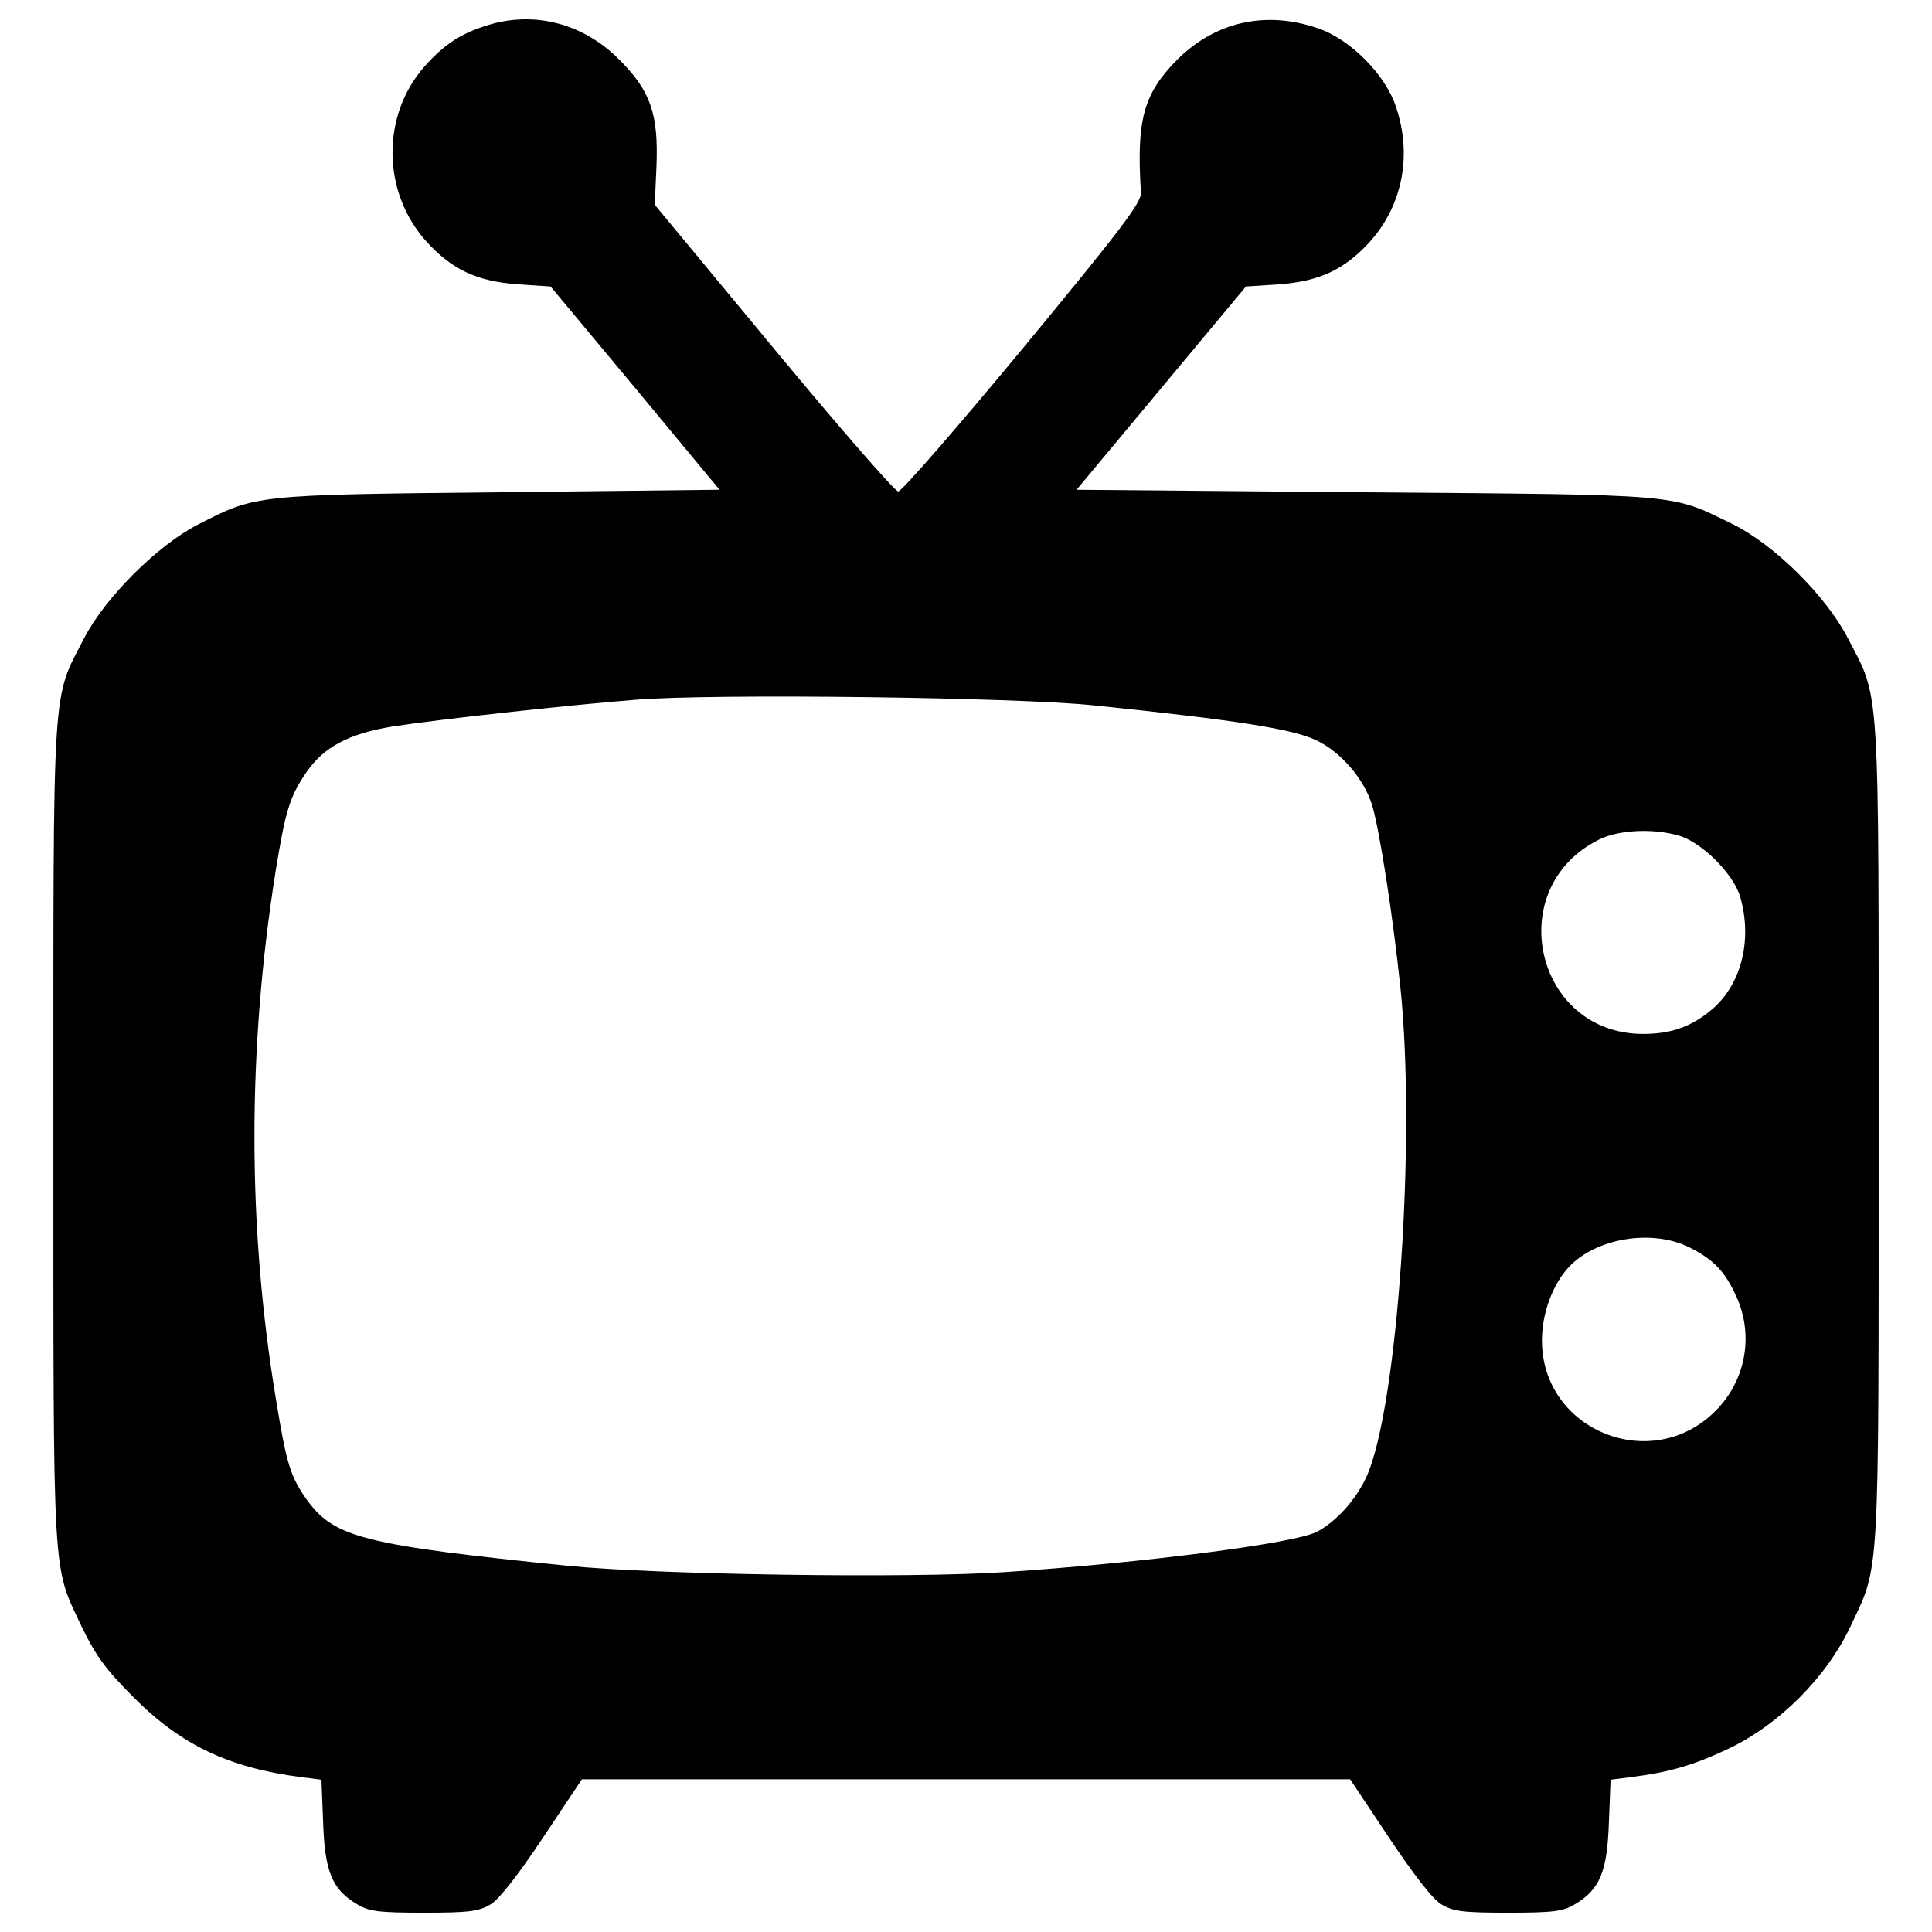 <?xml version="1.0" encoding="utf-8"?>
<!-- Svg Vector Icons : http://www.onlinewebfonts.com/icon -->
<!DOCTYPE svg PUBLIC "-//W3C//DTD SVG 1.1//EN" "http://www.w3.org/Graphics/SVG/1.1/DTD/svg11.dtd">
<svg version="1.1" xmlns="http://www.w3.org/2000/svg" xmlns:xlink="http://www.w3.org/1999/xlink" x="0px" y="0px" viewBox="0 0 1000 1000" enable-background="new 0 0 1000 1000" xml:space="preserve">
<g><g transform="translate(0,511) scale(0.1,-0.1)"><path d="M2547.1,4986.4c-153.4-43.8-243.3-100.8-350.7-221.4c-223.6-254.3-219.2-651,11-905.3c131.5-144.7,260.8-206,473.5-221.4l168.8-11l438.4-526.1l436.2-526.1l-1142-13.1c-1271.4-13.2-1258.2-13.2-1560.7-168.8c-208.2-107.4-477.9-377-585.3-585.3c-168.8-326.6-160-184.1-160-2564.7c0-2354.2-6.6-2227.1,146.9-2553.7c72.3-149.1,124.9-221.4,267.4-363.9c245.5-247.7,495.4-366.1,870.2-414.3l103-13.1l8.8-223.6c8.8-252.1,46-344.2,175.4-420.9c61.4-37.3,111.8-43.8,346.3-43.8c234.6,0,285,6.6,346.3,43.8c43.8,26.3,142.5,153.4,269.6,344.2l201.7,302.5H5000h1988.2l201.7-302.5c127.1-190.7,225.8-317.9,269.6-344.2c61.4-37.3,111.8-43.8,346.3-43.8c234.6,0,285,6.6,346.3,43.8c129.3,76.7,166.6,168.8,175.4,420.9l8.8,223.6l103,13.1c206,26.3,324.4,61.4,506.4,146.9c263,125,506.3,368.3,631.3,631.3c153.4,326.6,146.9,199.5,146.9,2553.7c0,2380.5,8.8,2238-160,2564.7c-114,219.2-379.2,482.2-596.2,589.6c-324.4,157.8-243.3,151.2-1900.5,164.4l-1495,13.1l438.4,526.1l438.4,526.1l168.8,11c212.6,15.4,342,76.7,473.5,221.4c168.8,188.5,219.2,449.4,133.7,699.2c-54.8,166.6-238.9,350.7-405.5,405.5c-269.6,92.1-528.3,32.9-725.5-162.2c-175.4-177.5-212.6-311.3-188.5-688.3c4.4-50.4-103-190.7-609.4-804.5c-337.6-407.7-629.1-743.1-646.7-743.1c-17.5,0-309.1,335.4-646.6,743.1l-613.8,740.9l8.8,197.3c11,274-30.7,392.4-192.9,554.6C3022.8,4984.2,2781.7,5049.9,2547.1,4986.4z M5657.6,1459.4c743.1-76.7,1036.8-122.8,1157.4-181.9c127.1-61.4,245.5-199.5,287.2-335.4C7141.6,810.6,7209.6,370,7249-4.8c81.1-784.7-15.3-2172.3-175.4-2527.4c-54.8-120.6-157.8-234.6-258.7-287.1c-116.2-59.2-894.3-160-1617.7-208.2c-495.4-32.9-1797.5-13.2-2257.8,32.9c-1056.6,107.4-1207.8,146.9-1348.1,337.6c-87.7,122.8-107.4,184.1-162.2,519.5c-149.1,892.2-149.1,1817.2-2.2,2740c50.4,309.1,72.3,383.6,157.8,508.6c89.9,131.5,219.2,201.7,449.4,238.9c225.8,35.1,894.3,109.6,1256,138.1C3689.2,1520.8,5258.7,1501.1,5657.6,1459.4z M8691.4,784.3c118.4-35.1,280.6-197.3,315.6-315.6c63.6-219.2,8.8-447.2-140.3-578.7c-107.4-92.1-212.6-131.5-361.7-131.5c-561.2,0-732.1,756.3-228,1006.1C8377.9,815,8557.6,823.8,8691.4,784.3z M8744-1346.3c127.1-63.6,186.3-127.2,243.3-254.3c92-201.7,48.2-436.2-107.4-591.8c-331-333.2-900.9-100.8-898.7,366.1c0,138.1,54.8,287.1,138.1,377C8259.5-1298.1,8551.1-1249.9,8744-1346.3z"/></g></g>
</svg>